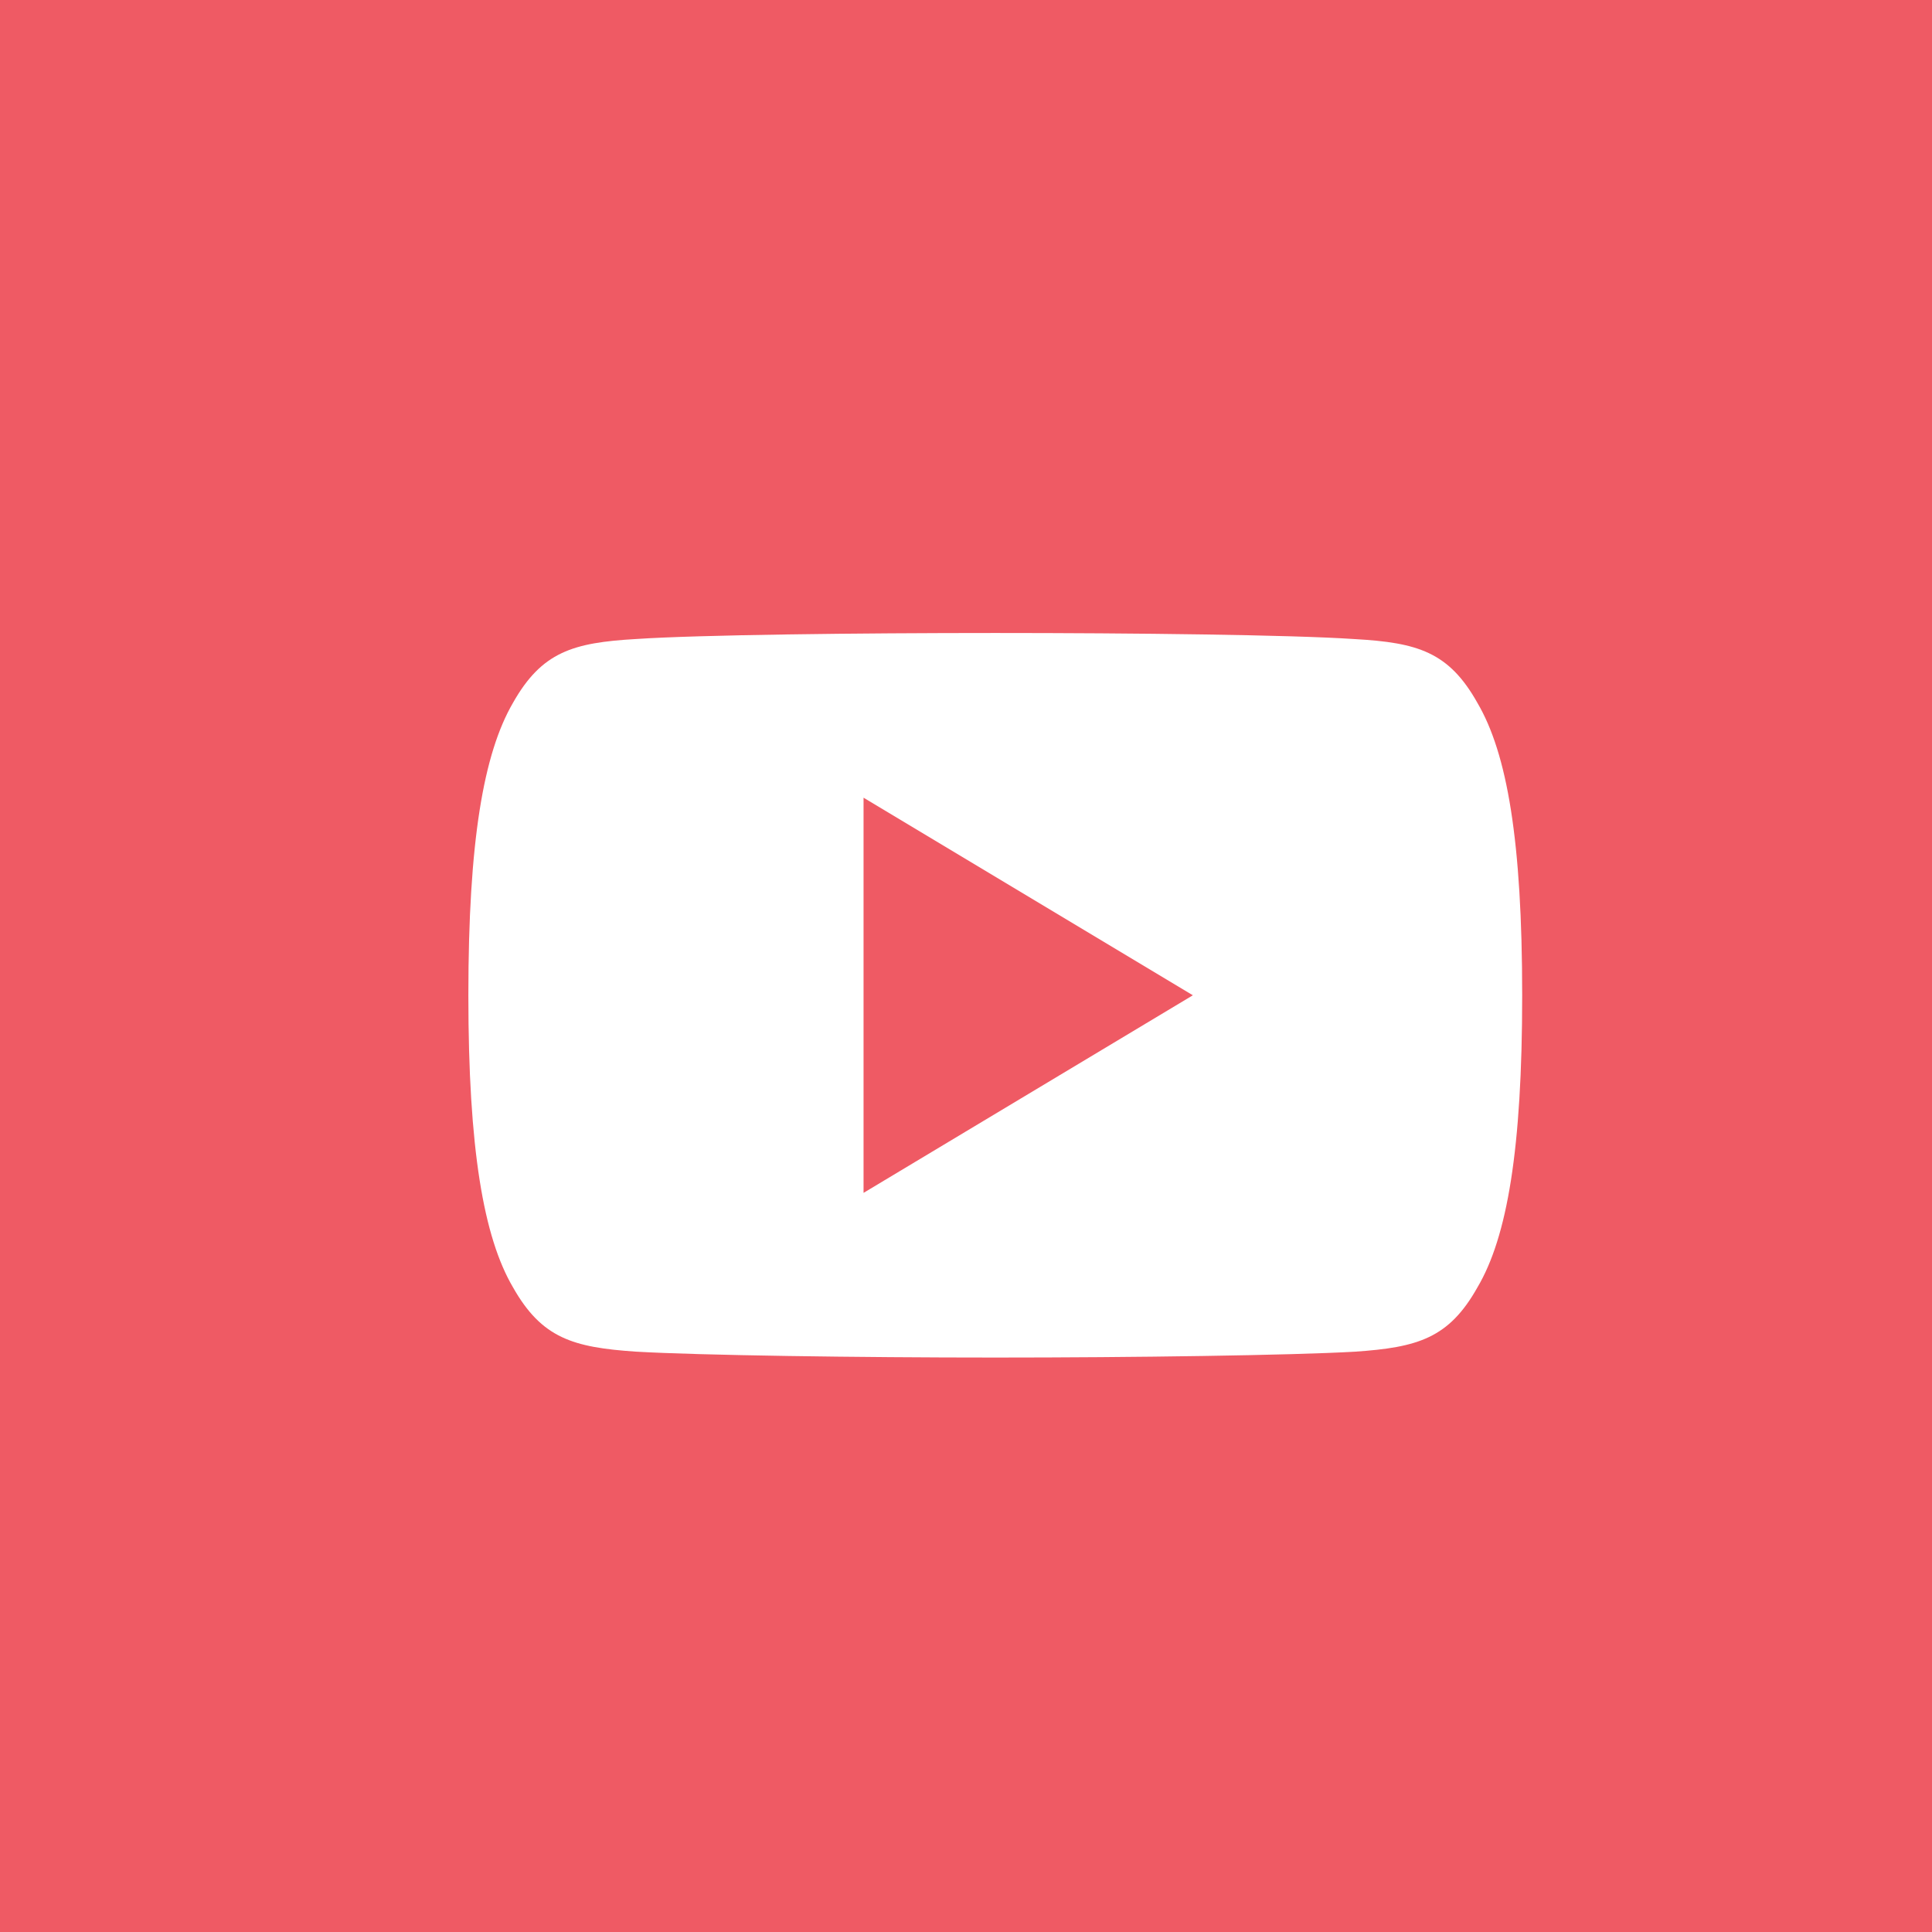 <svg width="33" height="33" viewBox="0 0 33 33" fill="none" xmlns="http://www.w3.org/2000/svg">
<rect width="33" height="33" fill="#EF5A64"/>
<path d="M25.235 12.005C24.747 11.136 24.217 10.977 23.138 10.916C22.06 10.843 19.35 10.812 17.002 10.812C14.65 10.812 11.939 10.843 10.862 10.915C9.785 10.977 9.254 11.135 8.762 12.005C8.259 12.872 8 14.366 8 16.997C8 16.999 8 17 8 17C8 17.002 8 17.003 8 17.003V17.006C8 19.625 8.259 21.13 8.762 21.988C9.254 22.857 9.784 23.014 10.861 23.087C11.939 23.15 14.65 23.188 17.002 23.188C19.35 23.188 22.06 23.15 23.139 23.088C24.218 23.015 24.748 22.858 25.236 21.989C25.744 21.131 26 19.626 26 17.007C26 17.007 26 17.003 26 17.001C26 17.001 26 16.999 26 16.998C26 14.366 25.744 12.872 25.235 12.005ZM14.75 20.375V13.625L20.375 17L14.75 20.375Z" fill="white"/>
</svg>
